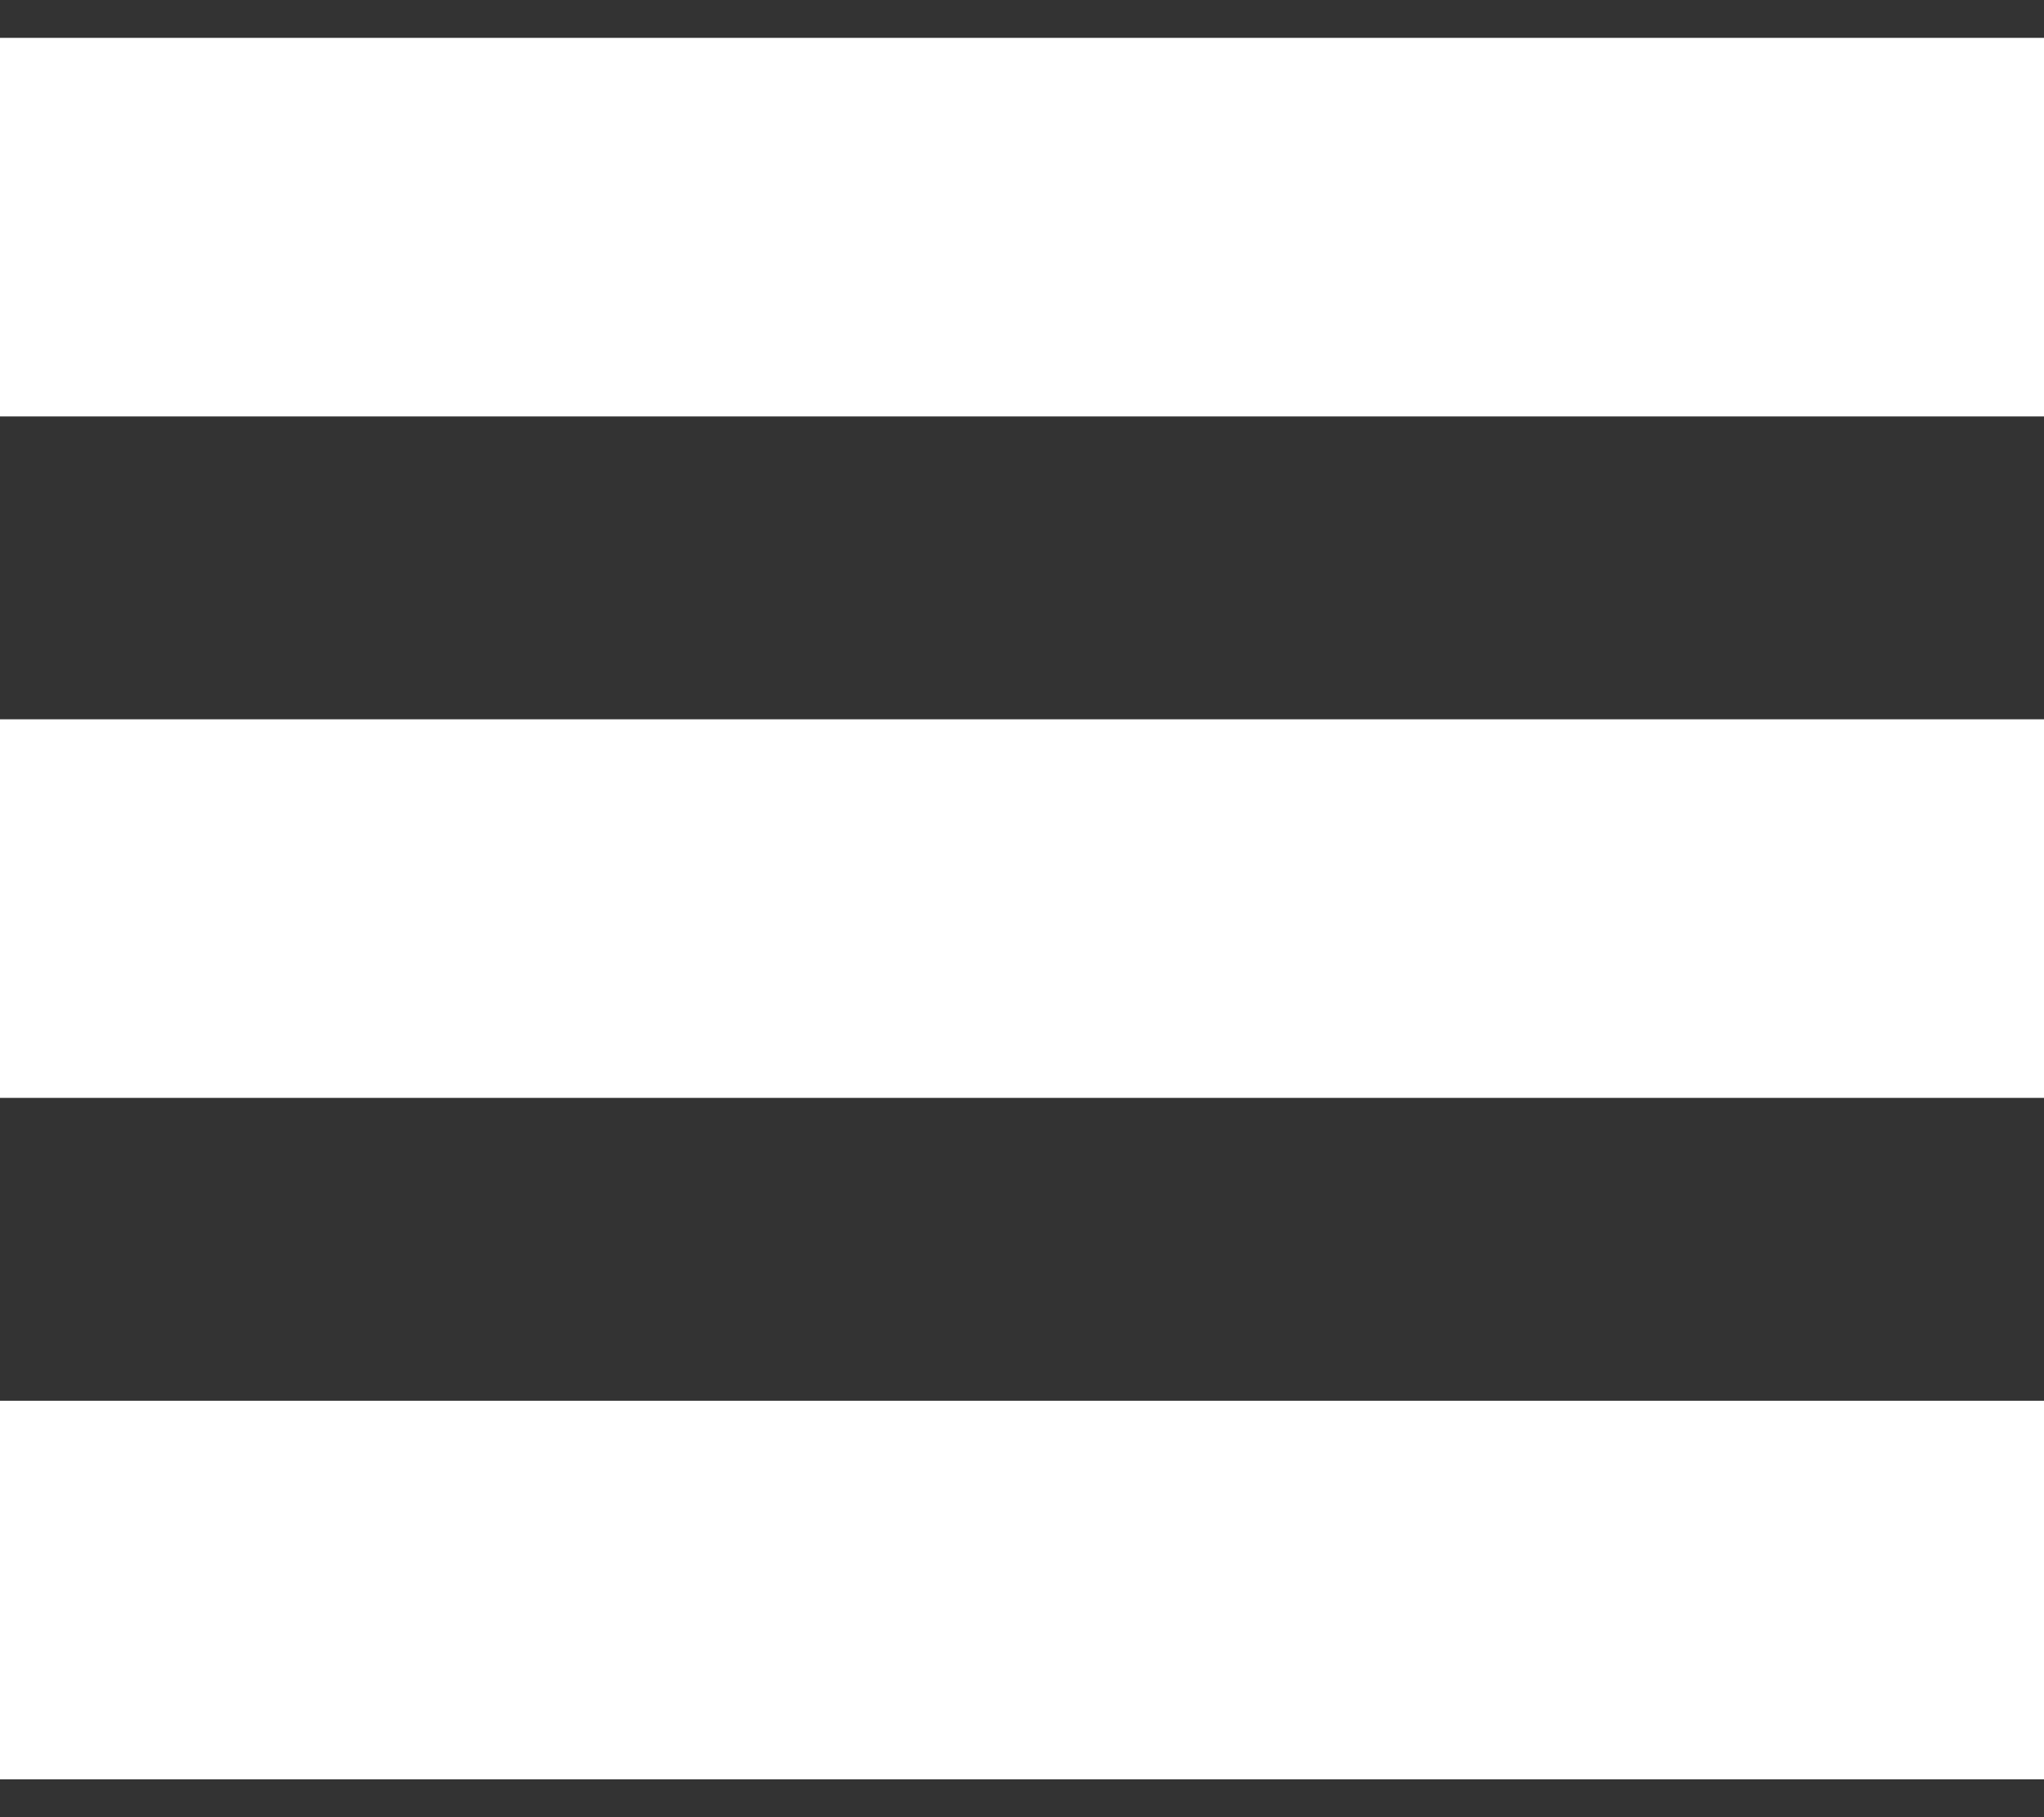 <svg width="27" height="24" viewBox="0 0 27 24" fill="none" xmlns="http://www.w3.org/2000/svg">
<rect x="0" y="0" width="27" height="24" fill="#333333" stroke="none"/>
<path fill-rule="evenodd" clip-rule="evenodd" d="M27 5.5H0V0.5H27V5.5ZM27 14.5H0V9.5H27V14.5ZM27 23.5H0V18.5H27V23.5Z" fill="white"/>
</svg>
